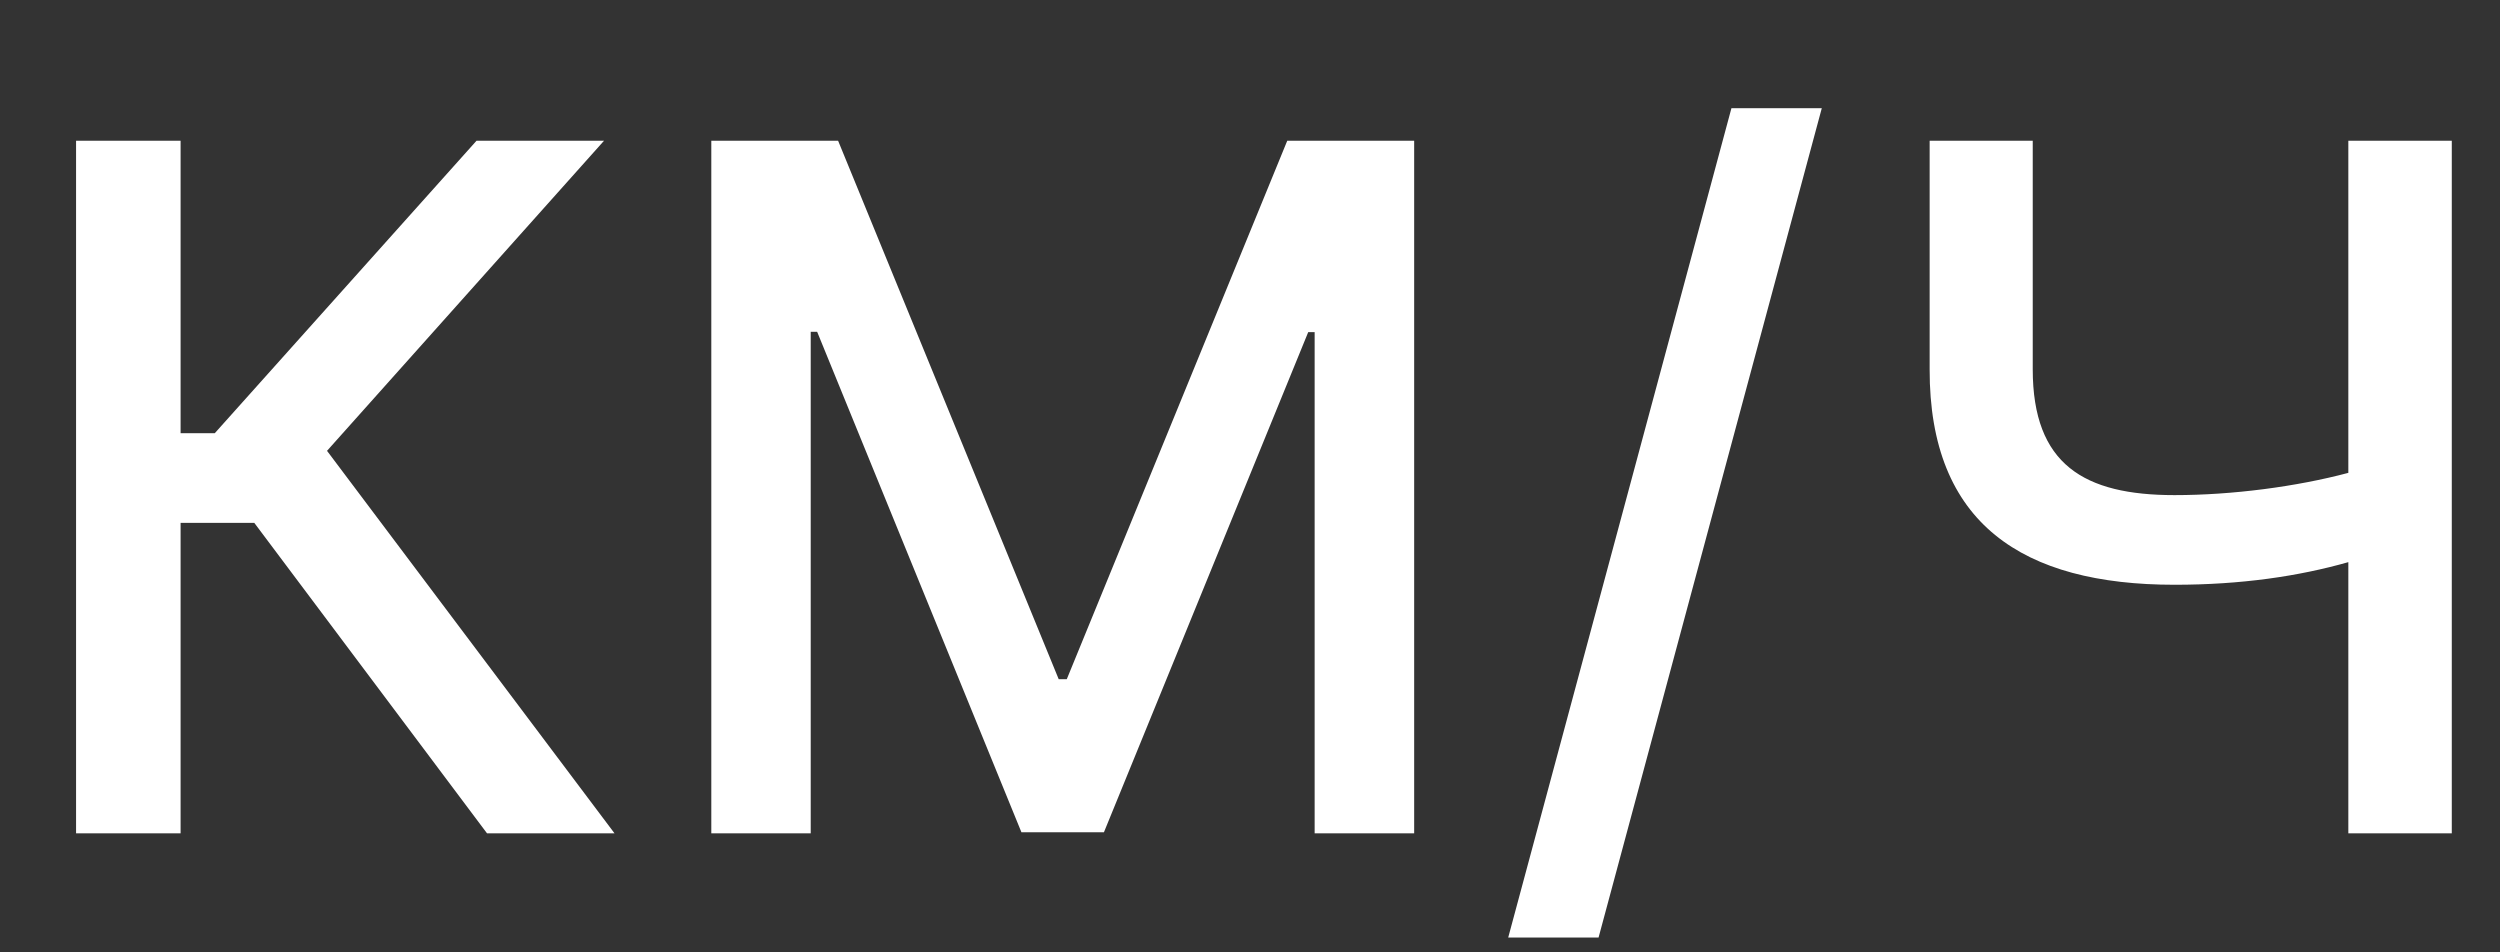 <svg width="21" height="8" viewBox="0 0 21 8" fill="none" xmlns="http://www.w3.org/2000/svg">
<rect x="0" y="0" width="21" height="8" fill="#333333" stroke="none"/>
<path d="M4.091 7H5.162L2.747 3.787L5.074 1.182H4.003L1.804 3.639H1.517V1.182H0.639V7H1.517V4.392H2.136L4.091 7ZM5.975 1.182V7H6.81V2.787H6.864L8.58 6.991H9.273L10.989 2.79H11.043V7H11.879V1.182H10.813L8.961 5.705H8.893L7.04 1.182H5.975ZM15.303 0.909H14.544L12.669 7.875H13.428L15.303 0.909ZM16.209 1.182V3.102C16.206 4.401 16.993 4.912 18.266 4.912C18.825 4.912 19.308 4.841 19.726 4.722V7H20.595V1.182H19.726V3.972C19.291 4.088 18.751 4.159 18.266 4.159C17.507 4.159 17.075 3.903 17.075 3.102V1.182H16.209Z" fill="white"/>
</svg>
